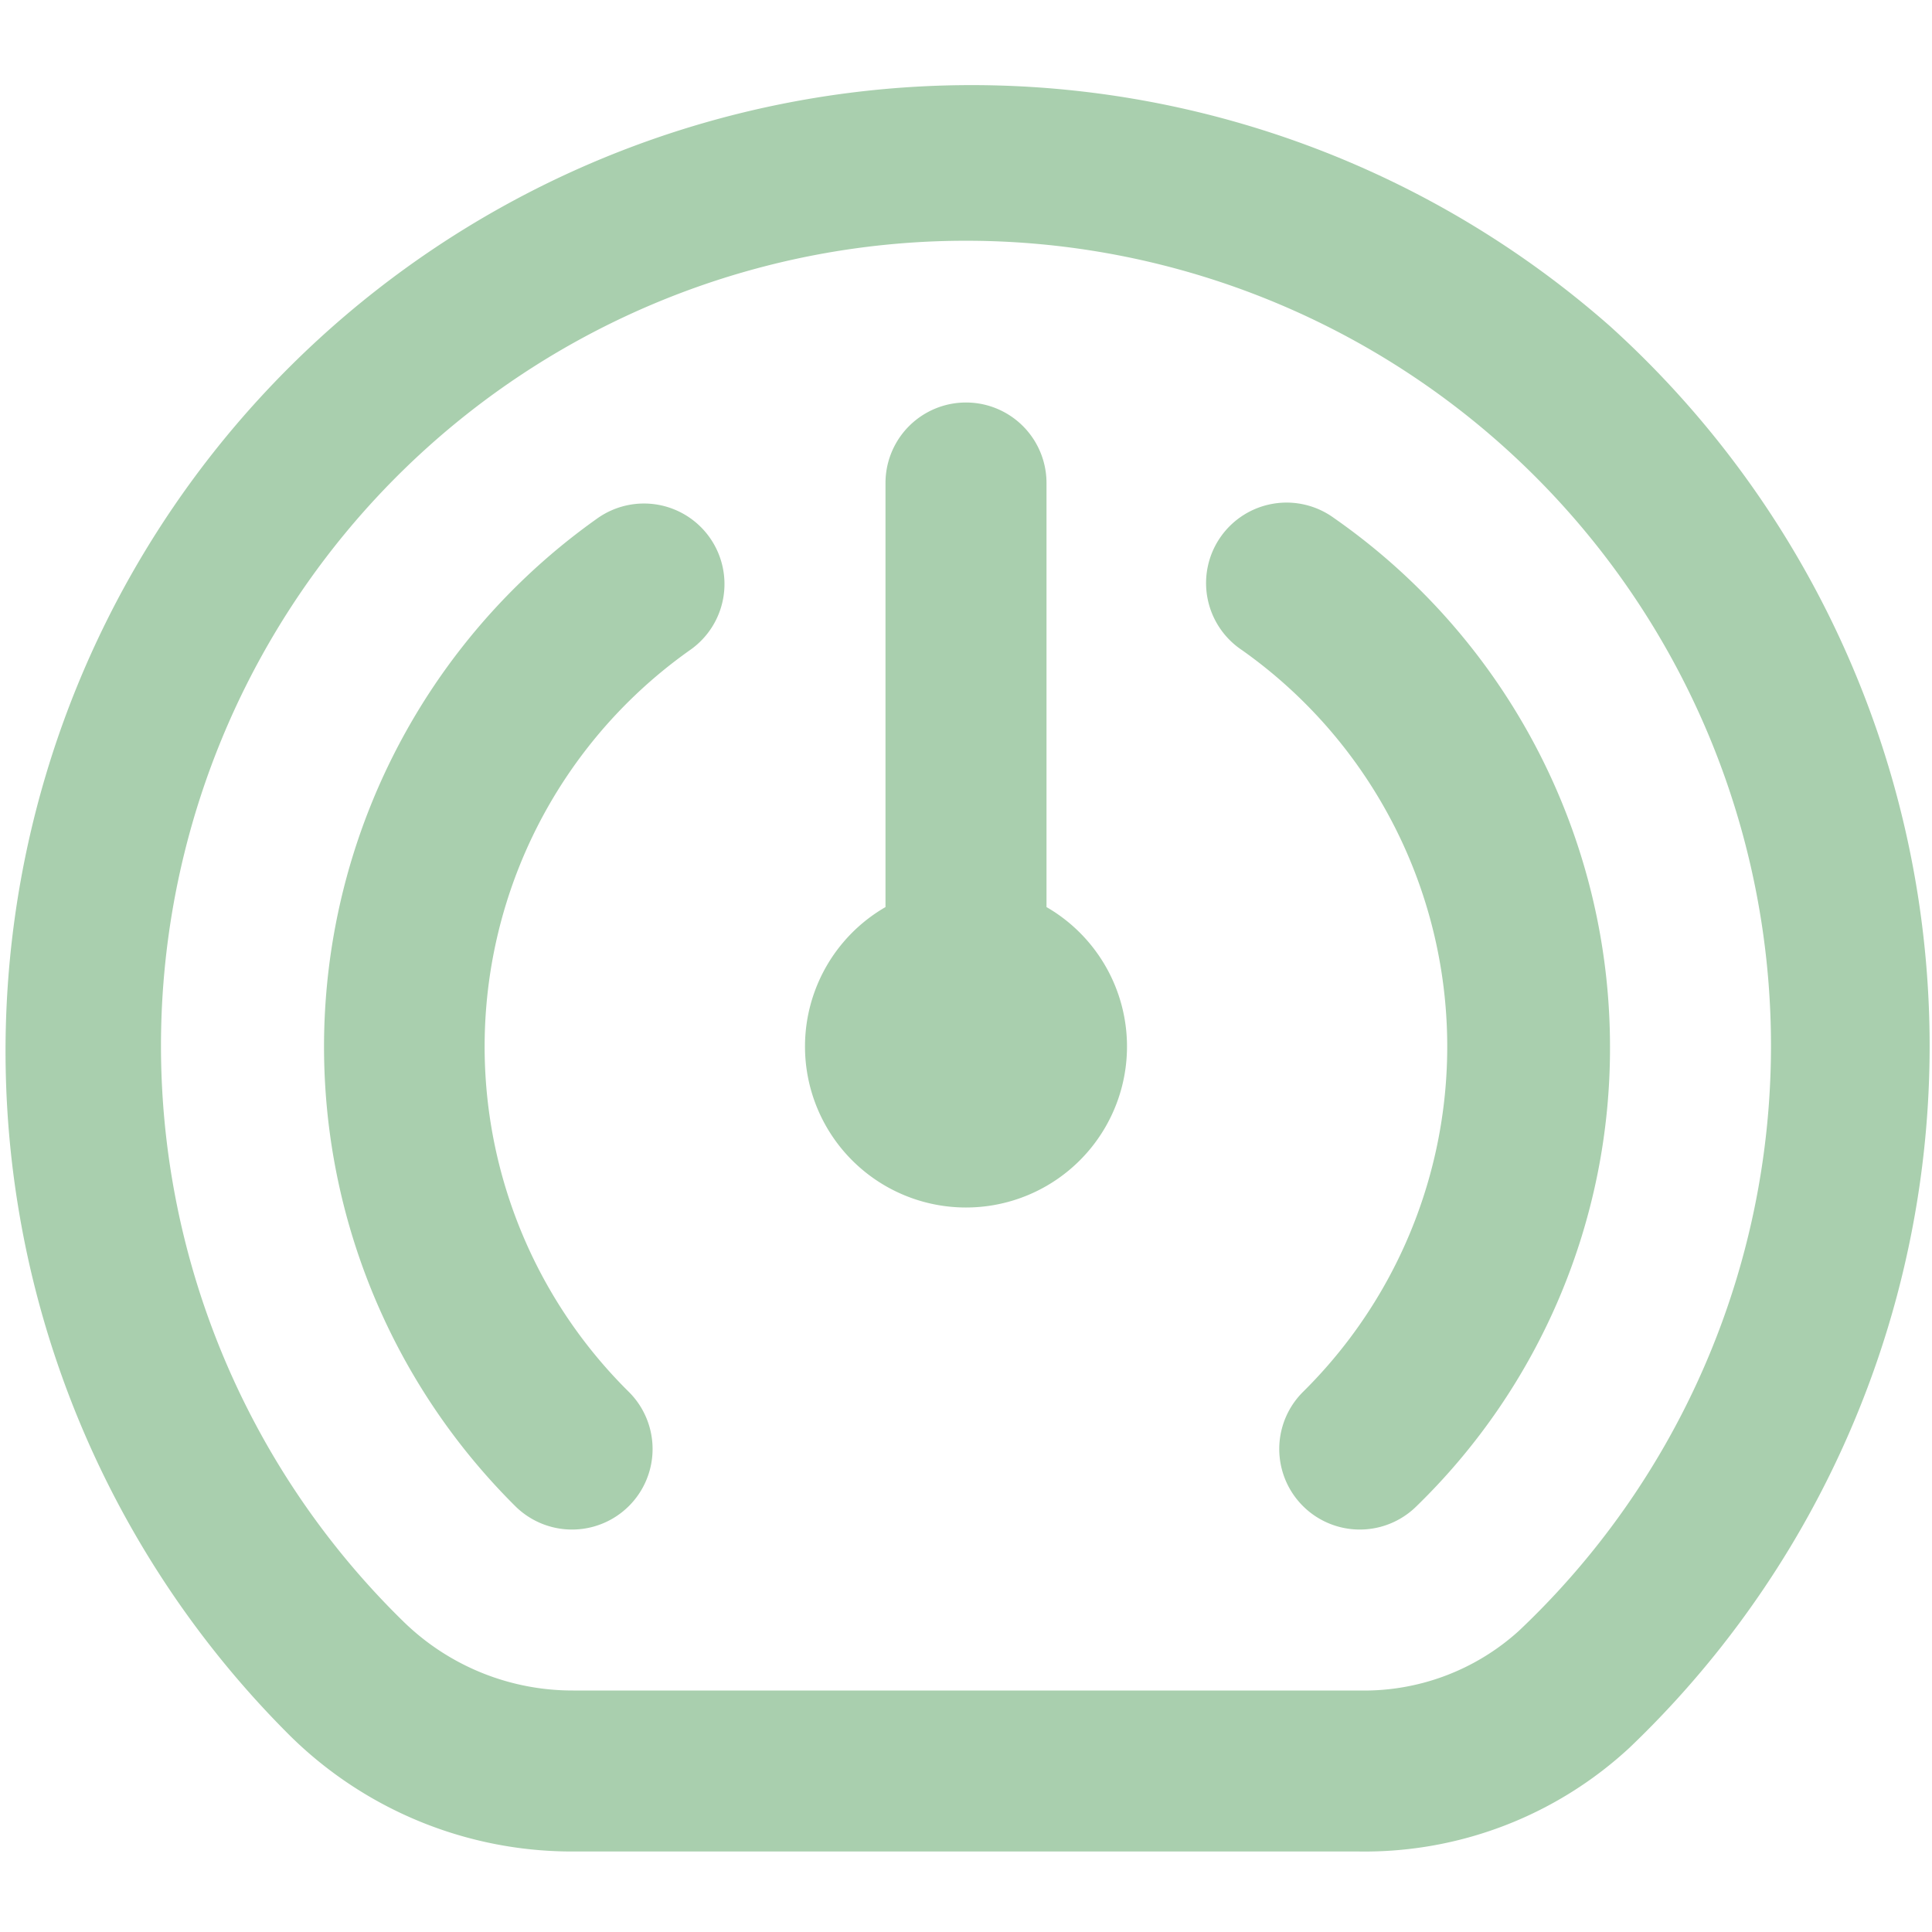 <?xml version="1.0" encoding="UTF-8"?>
<svg xmlns="http://www.w3.org/2000/svg" id="Layer_1" data-name="Layer 1" viewBox="0 0 24 24" width="42" height="42" fill="#a9cfae"><path d="M20,4.052A12,12,0,0,0,3.612,21.571,4.988,4.988,0,0,0,7.12,23h9.767a4.84,4.84,0,0,0,3.354-1.288A12.054,12.054,0,0,0,20,4.052ZM18.868,20.259A2.862,2.862,0,0,1,16.887,21H7.12a3.005,3.005,0,0,1-2.11-.858,10,10,0,1,1,13.858.117ZM8.82,6.683a1,1,0,0,1-.248,1.392,6.031,6.031,0,0,0-.766,9.21,1,1,0,1,1-1.4,1.43A8.042,8.042,0,0,1,7.427,6.435,1,1,0,0,1,8.82,6.683ZM20,13a7.932,7.932,0,0,1-2.408,5.715,1,1,0,0,1-1.4-1.43,6.031,6.031,0,0,0-.765-9.21,1,1,0,1,1,1.144-1.64A8.008,8.008,0,0,1,20,13Zm-6,0a2,2,0,1,1-3-1.732V6a1,1,0,0,1,2,0v5.268A2,2,0,0,1,14,13Z"/></svg>
